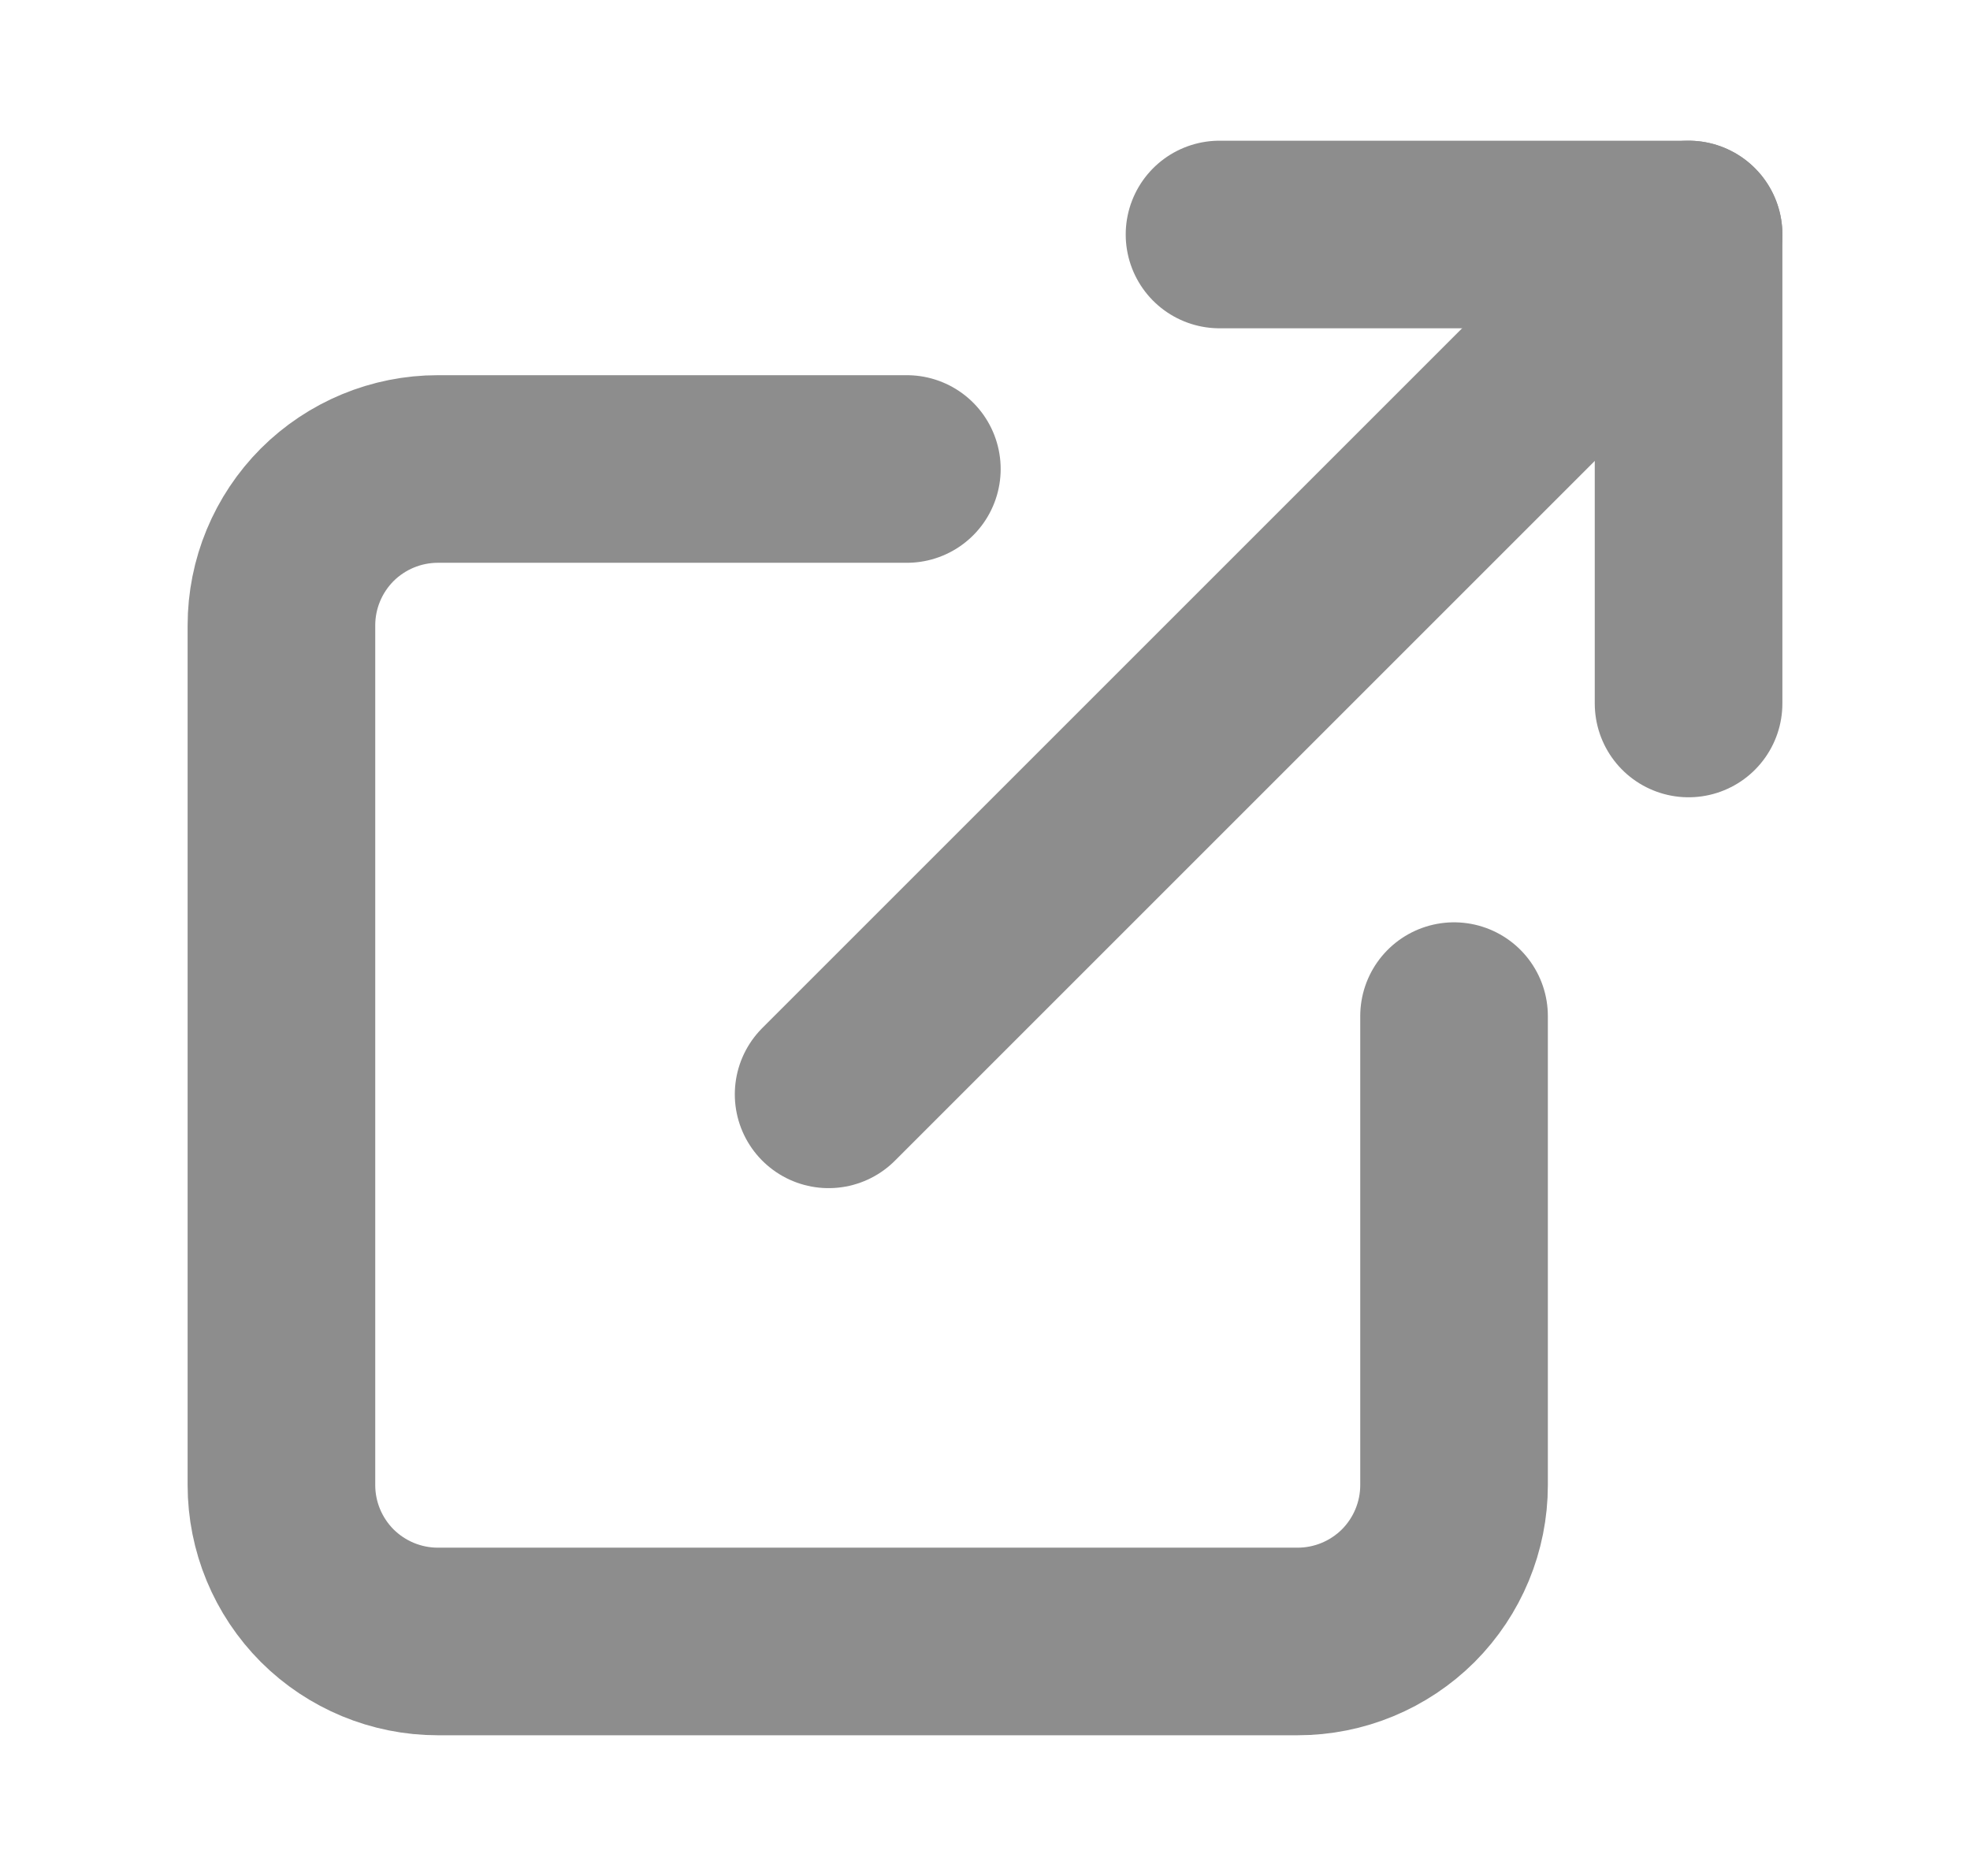 <svg width="21" height="20" viewBox="0 0 21 20" fill="none" xmlns="http://www.w3.org/2000/svg">
<path d="M15.5 10.833V15.833C15.5 16.275 15.324 16.699 15.012 17.012C14.699 17.324 14.275 17.5 13.833 17.5H4.667C4.225 17.5 3.801 17.324 3.488 17.012C3.176 16.699 3 16.275 3 15.833V6.667C3 6.225 3.176 5.801 3.488 5.488C3.801 5.176 4.225 5 4.667 5H9.667" stroke="#8D8D8D" stroke-width="2" stroke-linecap="round" stroke-linejoin="round"/>
<path d="M13 2.5H18V7.5" stroke="#8D8D8D" stroke-width="2" stroke-linecap="round" stroke-linejoin="round"/>
<path d="M8.833 11.667L18 2.5" stroke="#8D8D8D" stroke-width="2" stroke-linecap="round" stroke-linejoin="round"/>
</svg>
